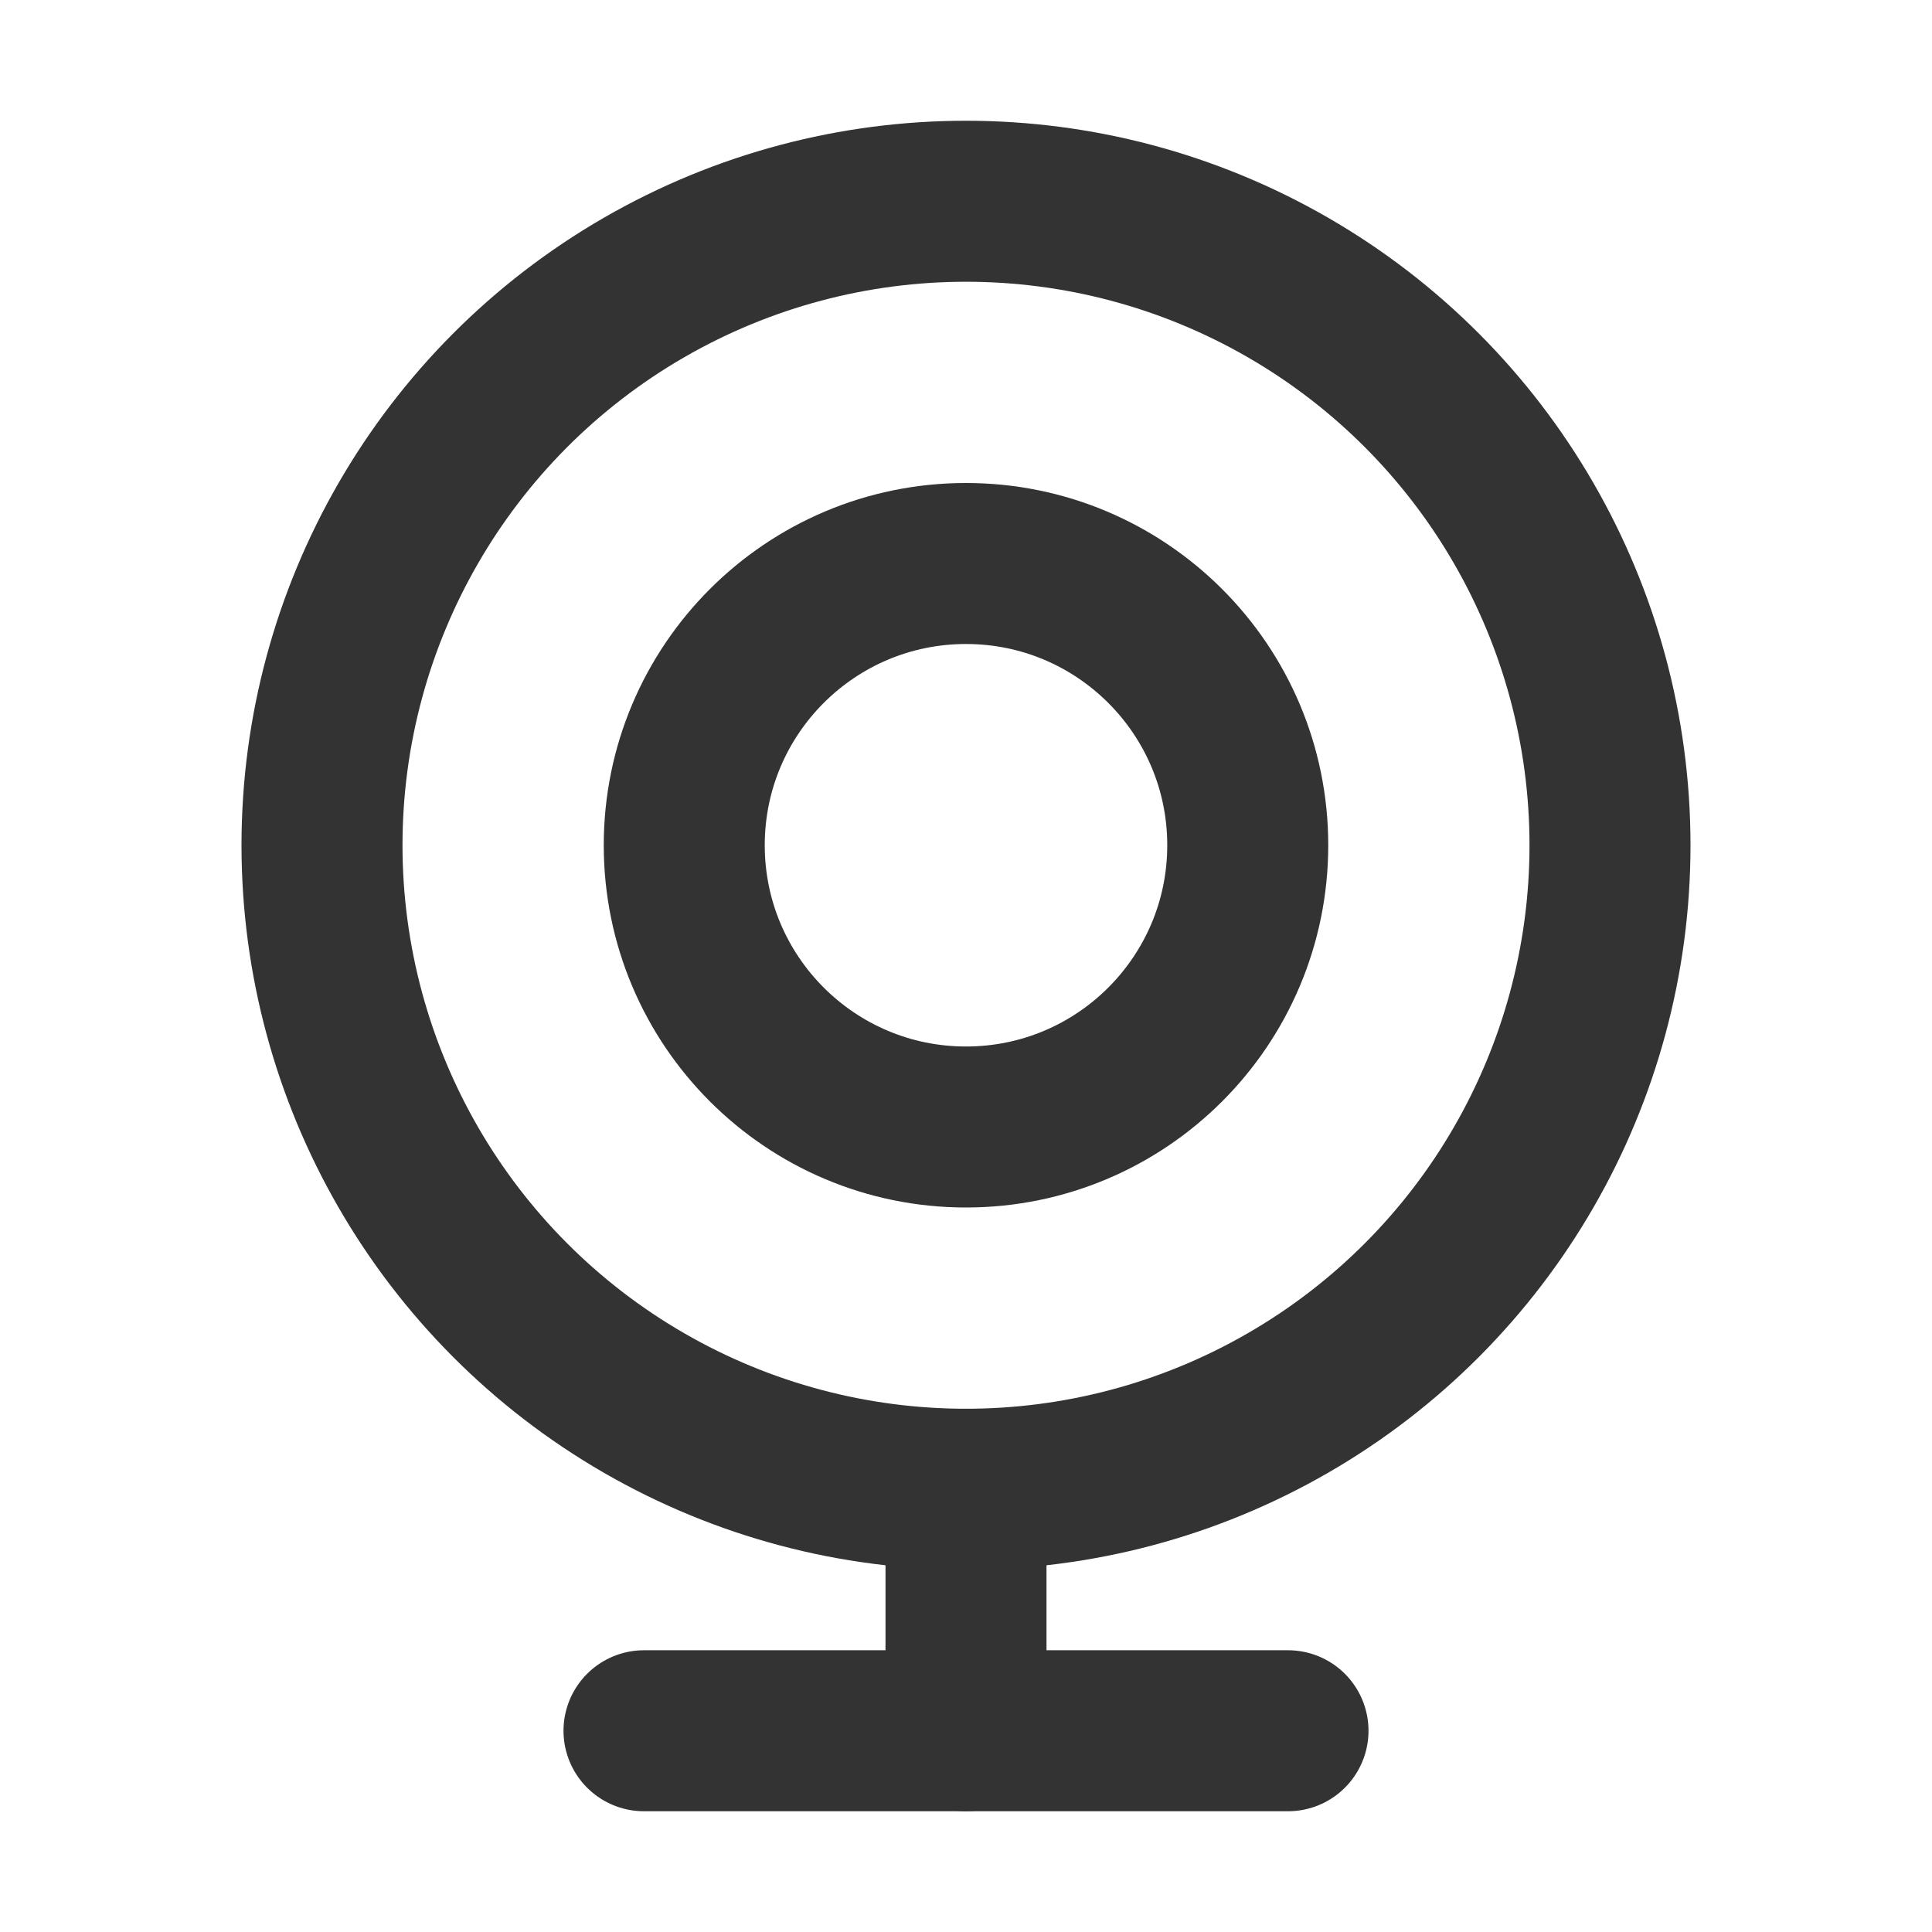 <?xml version="1.0" encoding="UTF-8"?><svg width="48" height="48" viewBox="0 0 48 48" fill="none" xmlns="http://www.w3.org/2000/svg"><circle cx="24" cy="21" r="16" fill="none" stroke="#333" stroke-width="4"/><circle cx="24" cy="21" r="7" fill="none" stroke="#333" stroke-width="4"/><path d="M16 43L32 43" stroke="#333" stroke-width="4" stroke-linecap="round" stroke-linejoin="miter"/><path d="M24 37V43" stroke="#333" stroke-width="4" stroke-linecap="round" stroke-linejoin="miter"/></svg>